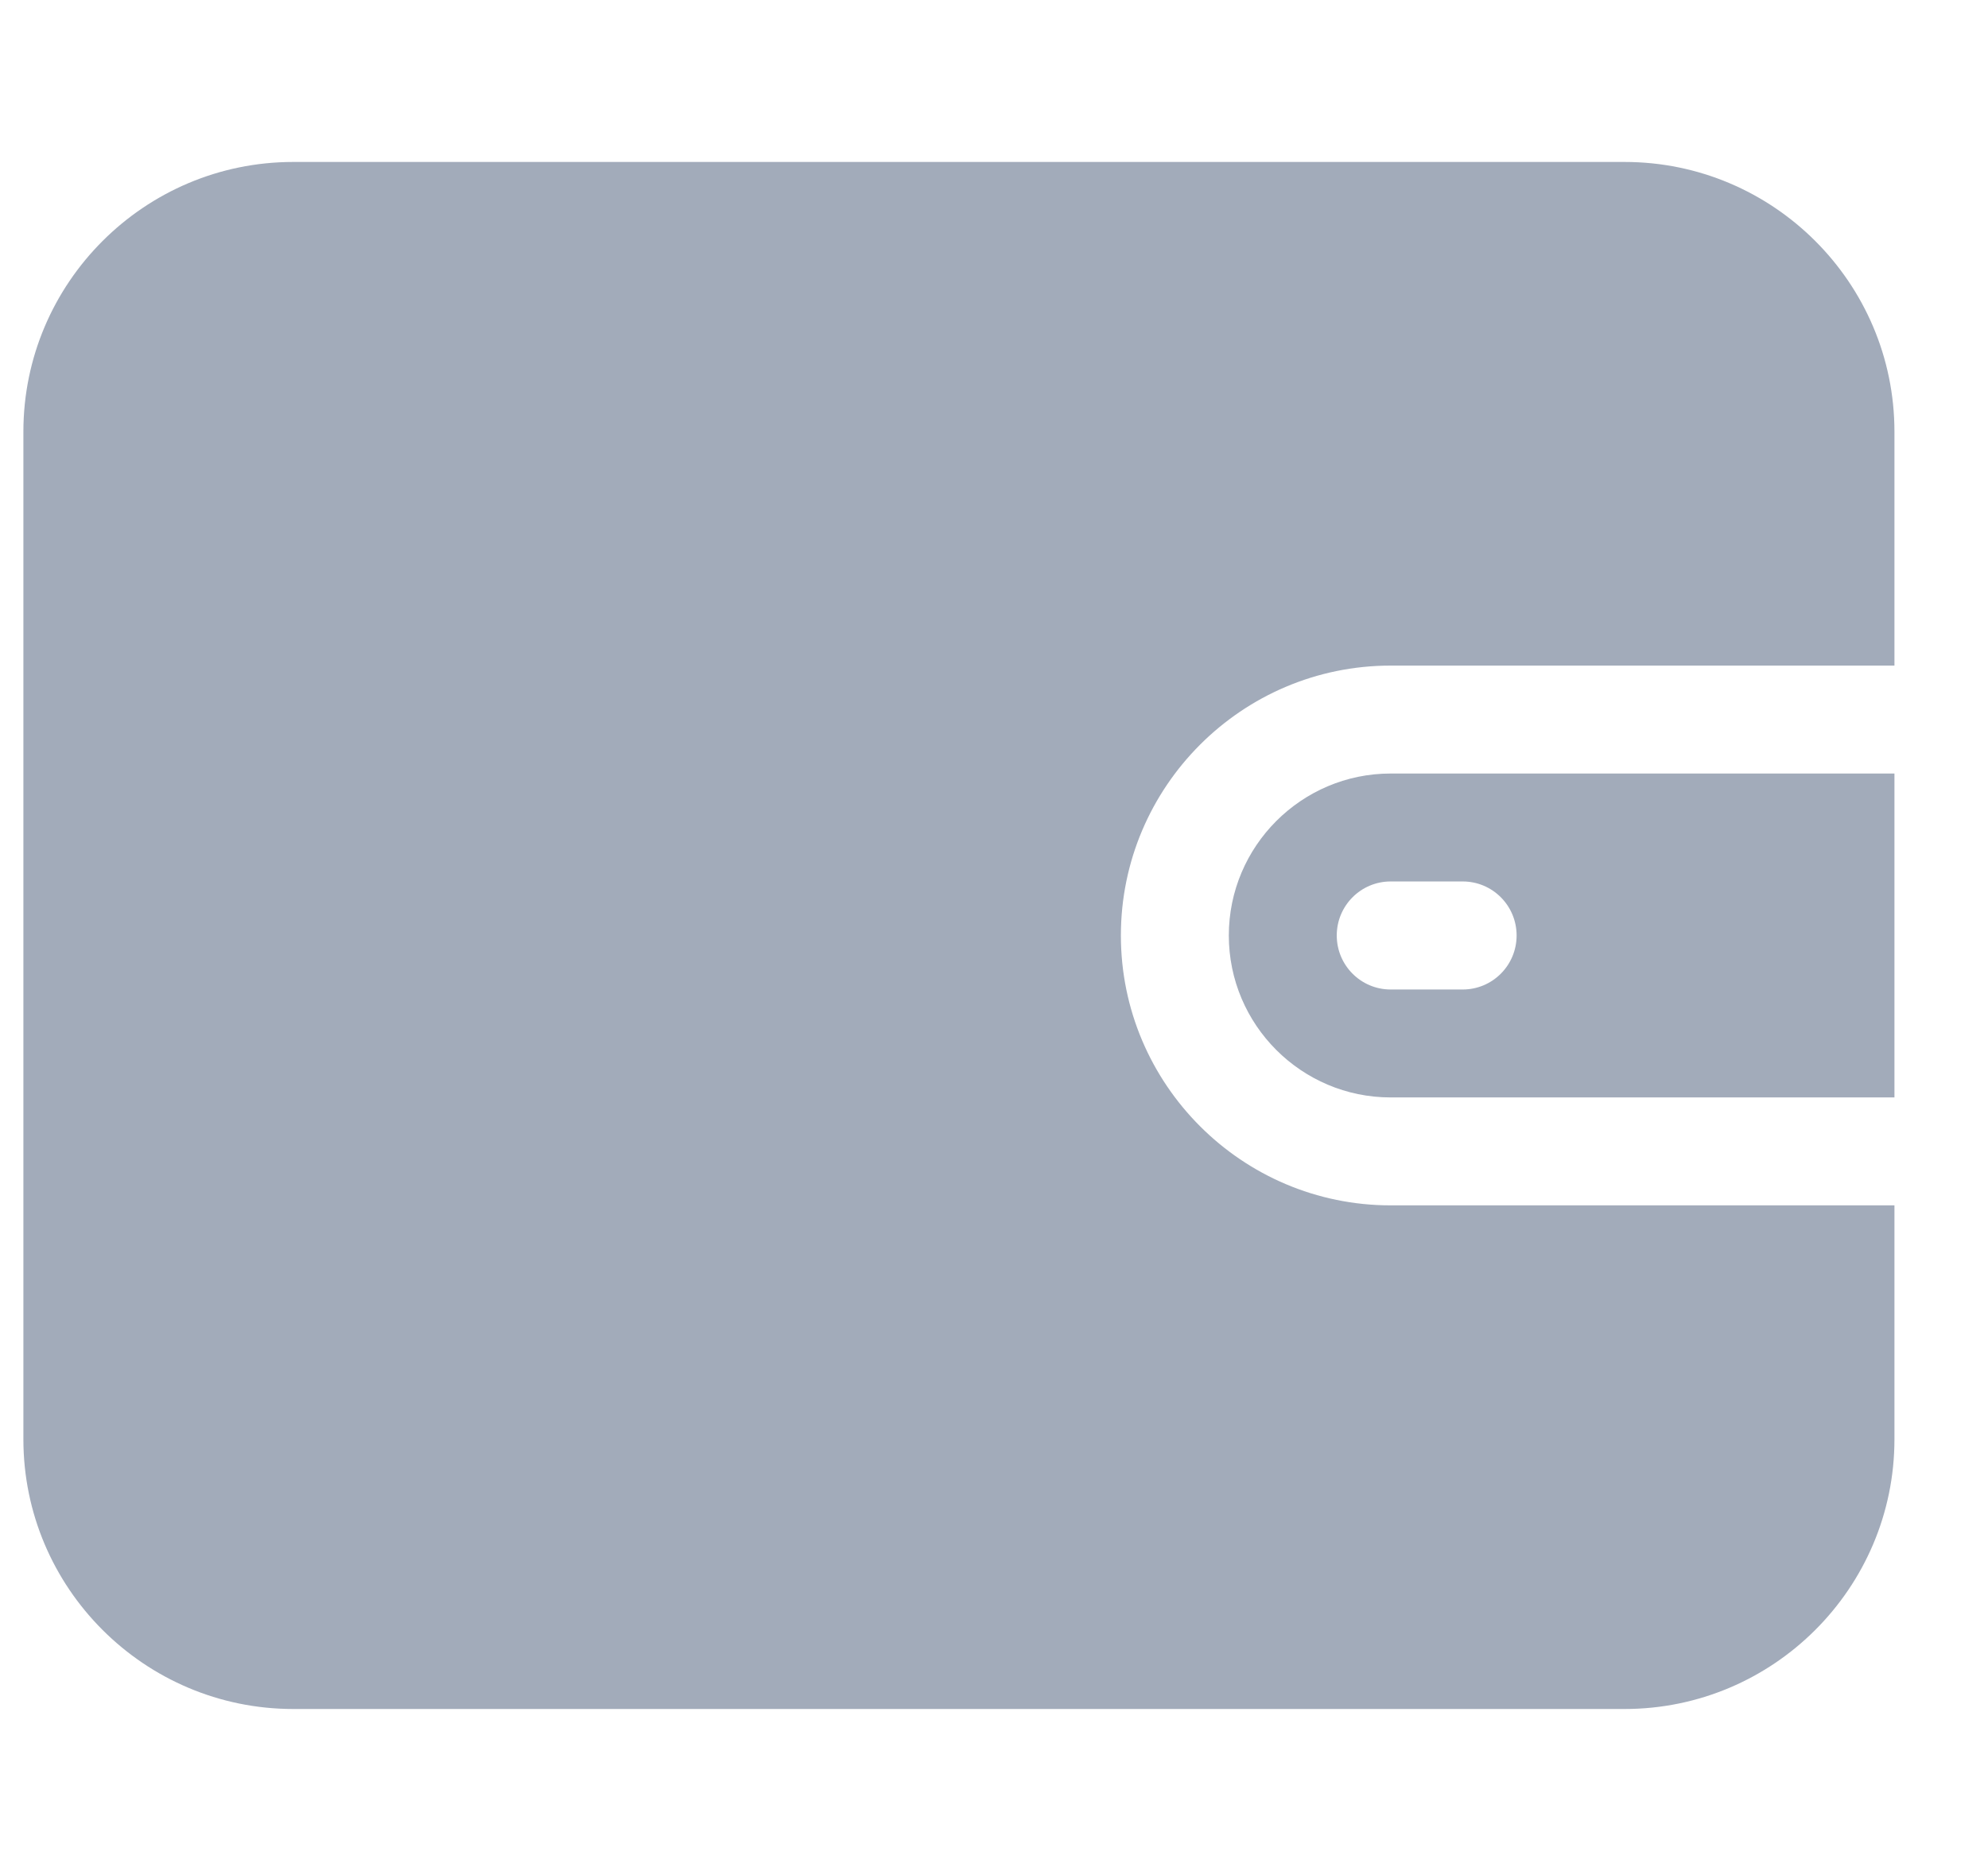 <svg width="17" height="16" viewBox="0 0 17 16" fill="none" xmlns="http://www.w3.org/2000/svg">
<g clip-path="url(#clip0_4002_65)">
<path d="M11.892 5.692H16.2V3.692C16.2 2.42 15.165 1.385 13.892 1.385H2.508C1.235 1.385 0.2 2.42 0.2 3.692V12.308C0.2 13.58 1.235 14.615 2.508 14.615H13.892C15.165 14.615 16.2 13.58 16.2 12.308V10.308H11.892C10.62 10.308 9.585 9.272 9.585 8C9.585 6.728 10.62 5.692 11.892 5.692Z" fill="#A2ABBA"/>
<path d="M11.892 6.615C11.129 6.615 10.508 7.237 10.508 8C10.508 8.764 11.129 9.385 11.892 9.385H16.2V6.615L11.892 6.615ZM12.508 8.462H11.892C11.637 8.462 11.431 8.255 11.431 8C11.431 7.745 11.637 7.538 11.892 7.538H12.508C12.763 7.538 12.969 7.745 12.969 8C12.969 8.255 12.763 8.462 12.508 8.462Z" fill="#A2ABBA"/>
</g>
<defs>
<clipPath id="clip0_4002_65">
<rect width="16" height="16" fill="white" transform="translate(0.2)"/>
</clipPath>
</defs>
</svg>
